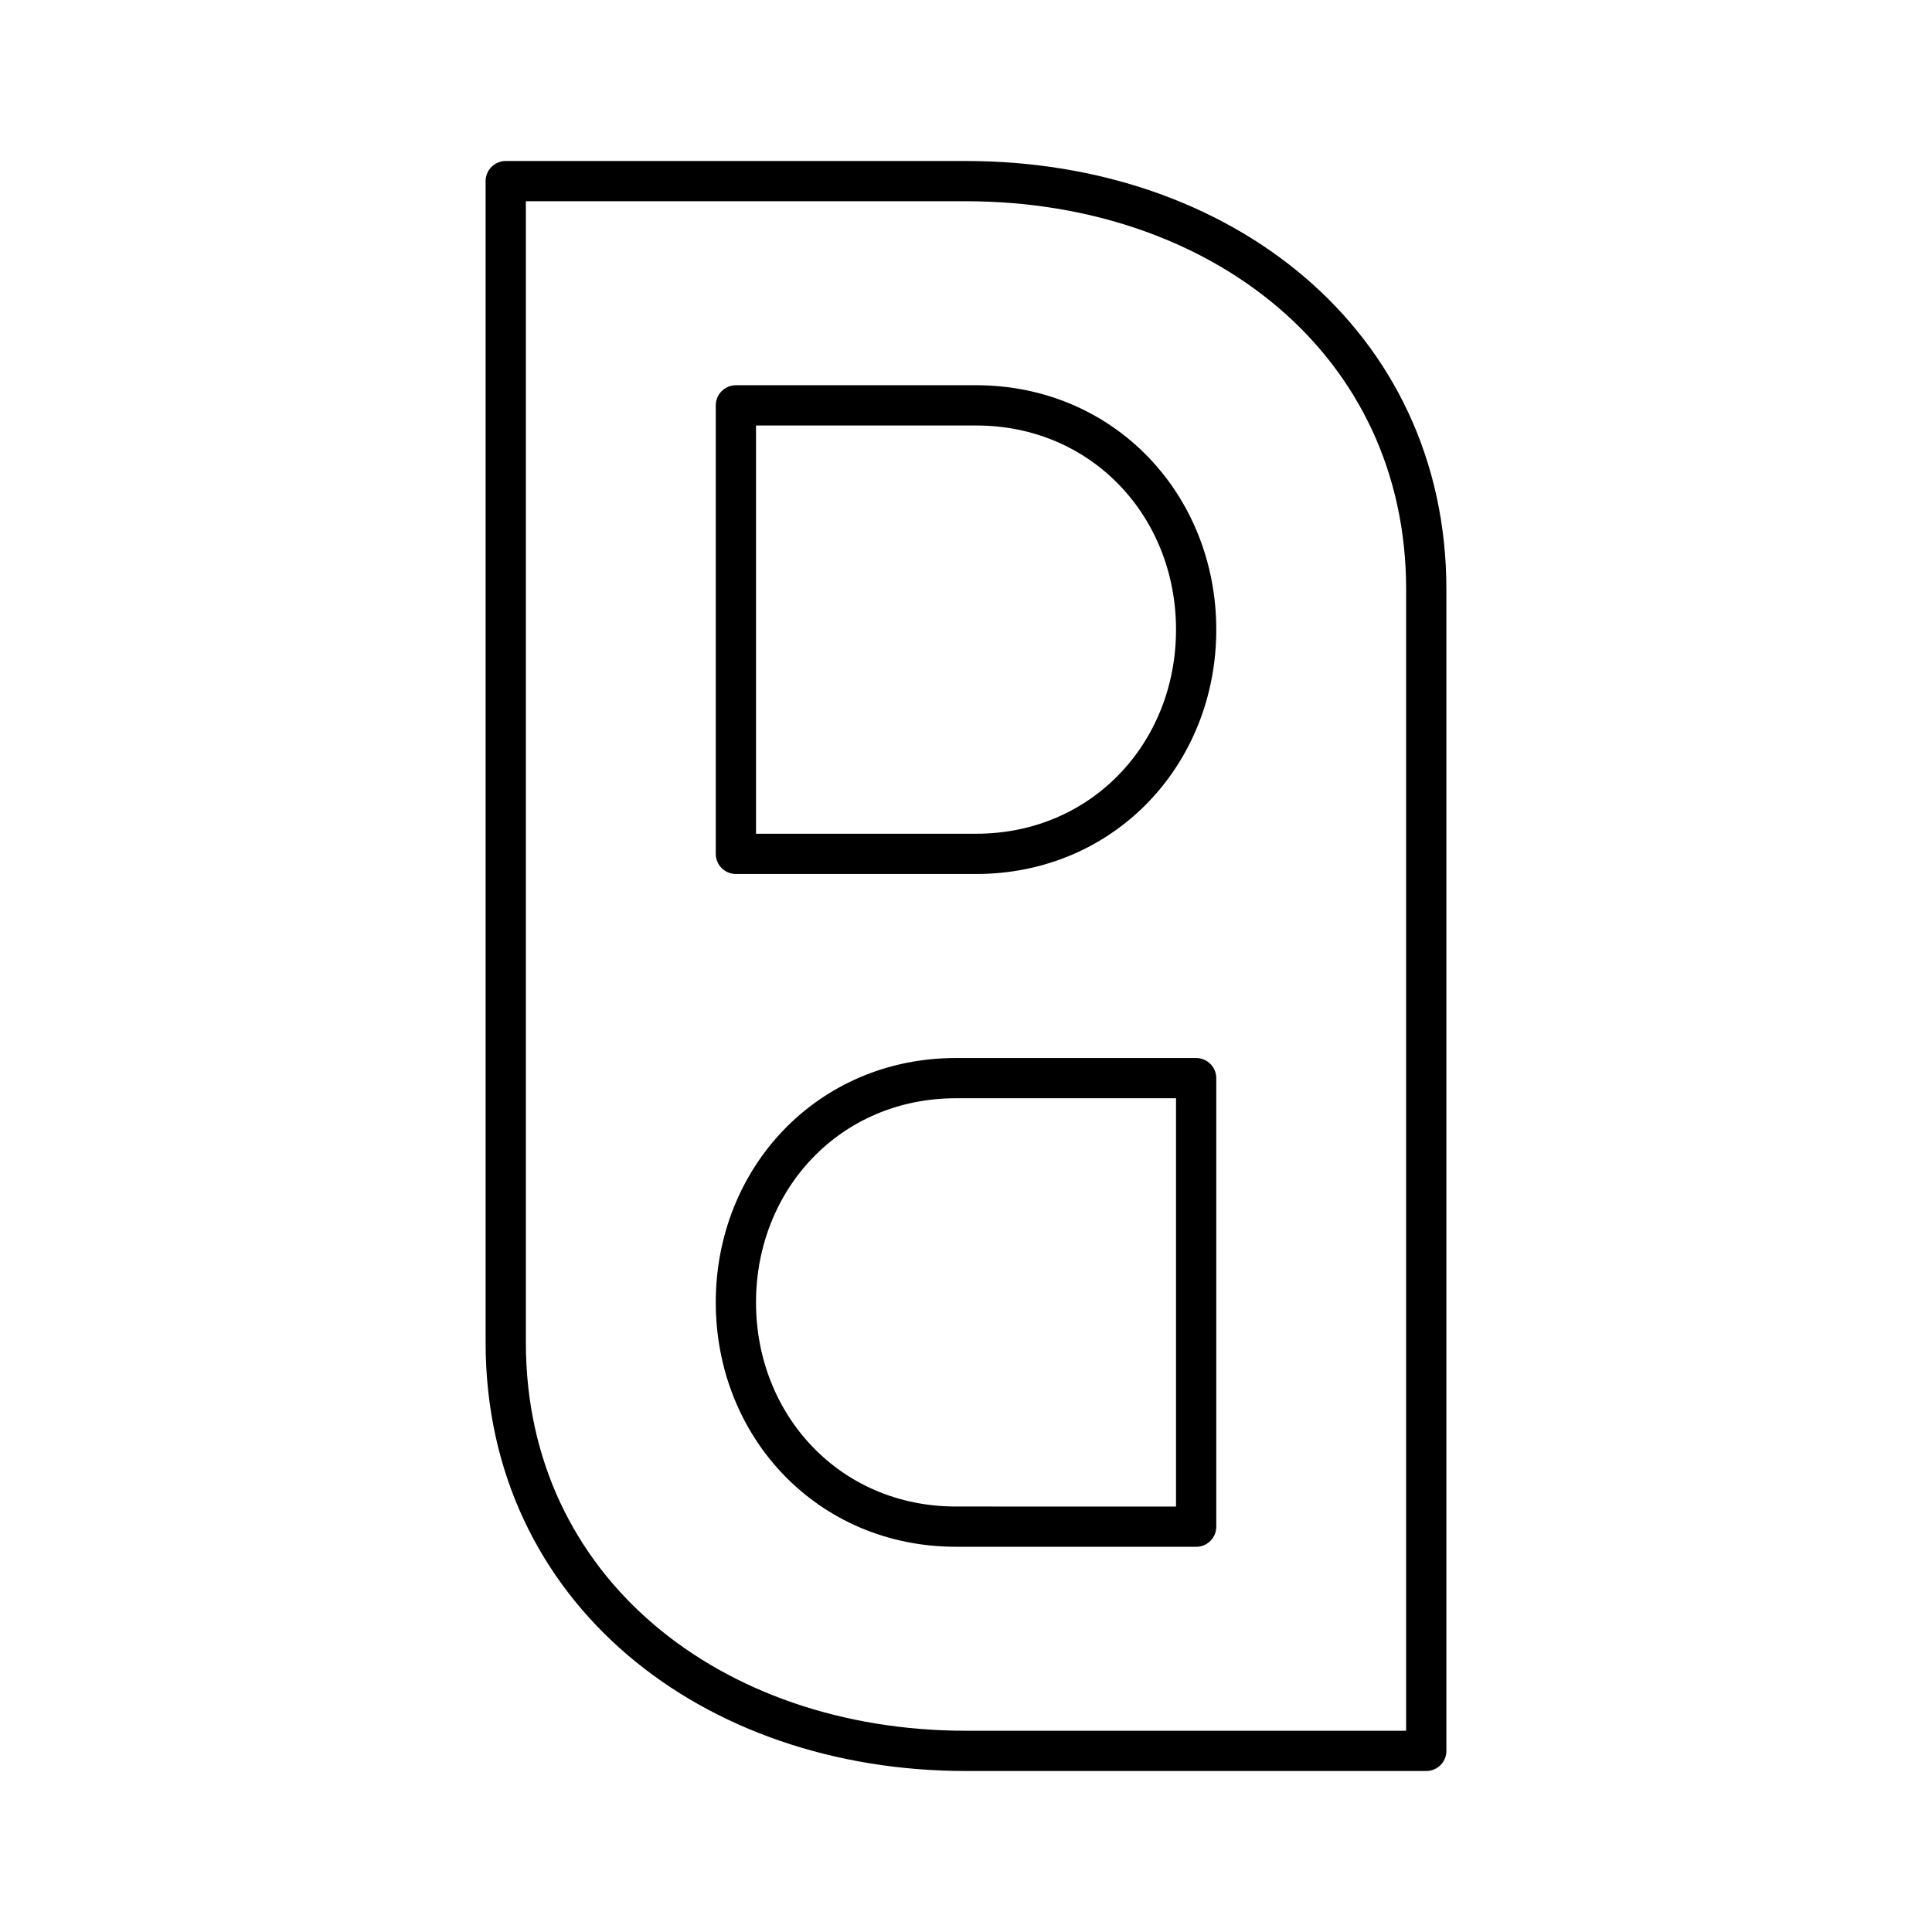 <svg xmlns="http://www.w3.org/2000/svg" width="1em" height="1em" viewBox="0 0 48 48"><path fill="none" stroke="currentColor" stroke-linecap="round" stroke-linejoin="round" d="M24.25 21.214c3.158 0 5.468-2.494 5.468-5.571s-2.31-5.572-5.468-5.572h-5.967v11.143zm-.5 16.715c-3.158 0-5.467-2.494-5.467-5.571s2.31-5.572 5.467-5.572h5.968V37.93z"/><path fill="none" stroke="currentColor" stroke-linecap="round" stroke-linejoin="round" d="M35.435 43.5H24c-6.315 0-11.435-3.989-11.435-10.143V4.5H24c6.315 0 11.435 3.989 11.435 10.143z"/></svg>
